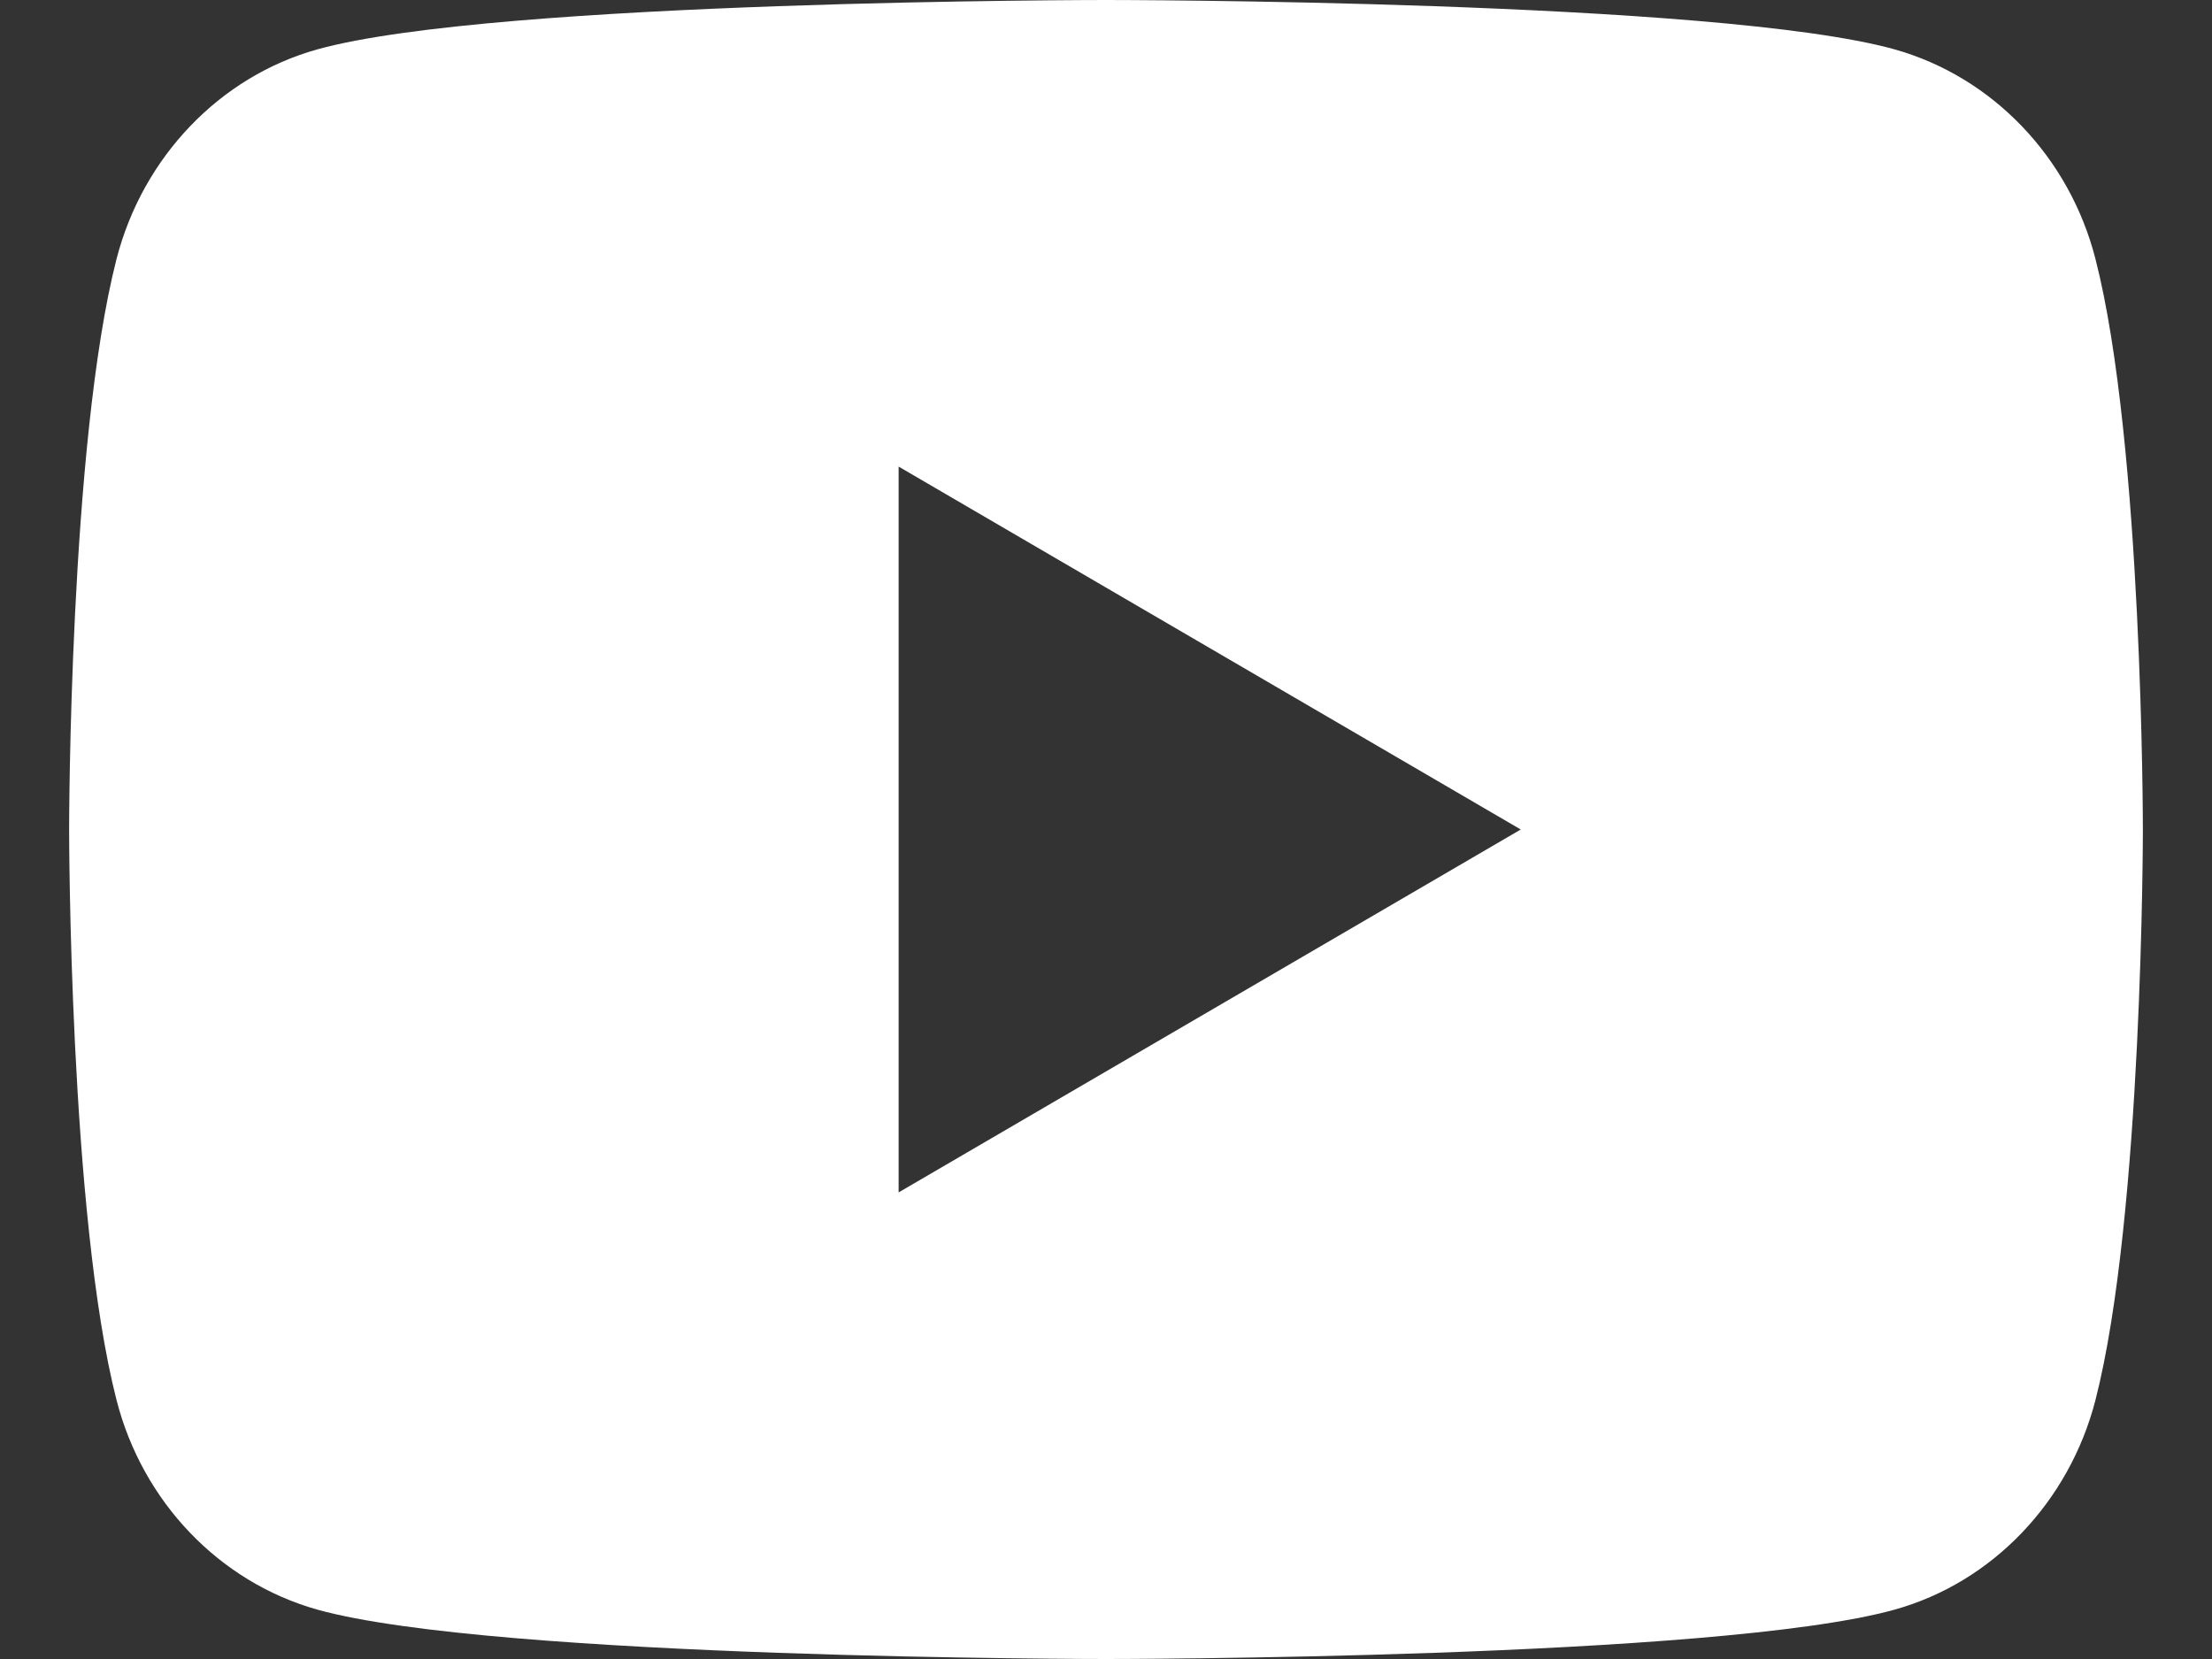 <svg width="16" height="12" viewBox="0 0 16 12" fill="none" xmlns="http://www.w3.org/2000/svg">
<rect x="0" y="0" width="16" height="12" fill="#333333" stroke="none"/>
<path d="M15.157 1.873C15.5 3.21 15.5 6 15.5 6C15.5 6 15.5 8.79 15.157 10.127C14.967 10.865 14.409 11.447 13.704 11.643C12.422 12 8 12 8 12C8 12 3.58 12 2.296 11.643C1.587 11.444 1.031 10.863 0.843 10.127C0.5 8.79 0.5 6 0.5 6C0.5 6 0.5 3.21 0.843 1.873C1.033 1.135 1.591 0.553 2.296 0.357C3.58 -1.3411e-07 8 0 8 0C8 0 12.422 -1.3411e-07 13.704 0.357C14.412 0.556 14.969 1.137 15.157 1.873V1.873ZM6.5 8.625L11 6L6.5 3.375V8.625Z" fill="white"/>
</svg>
